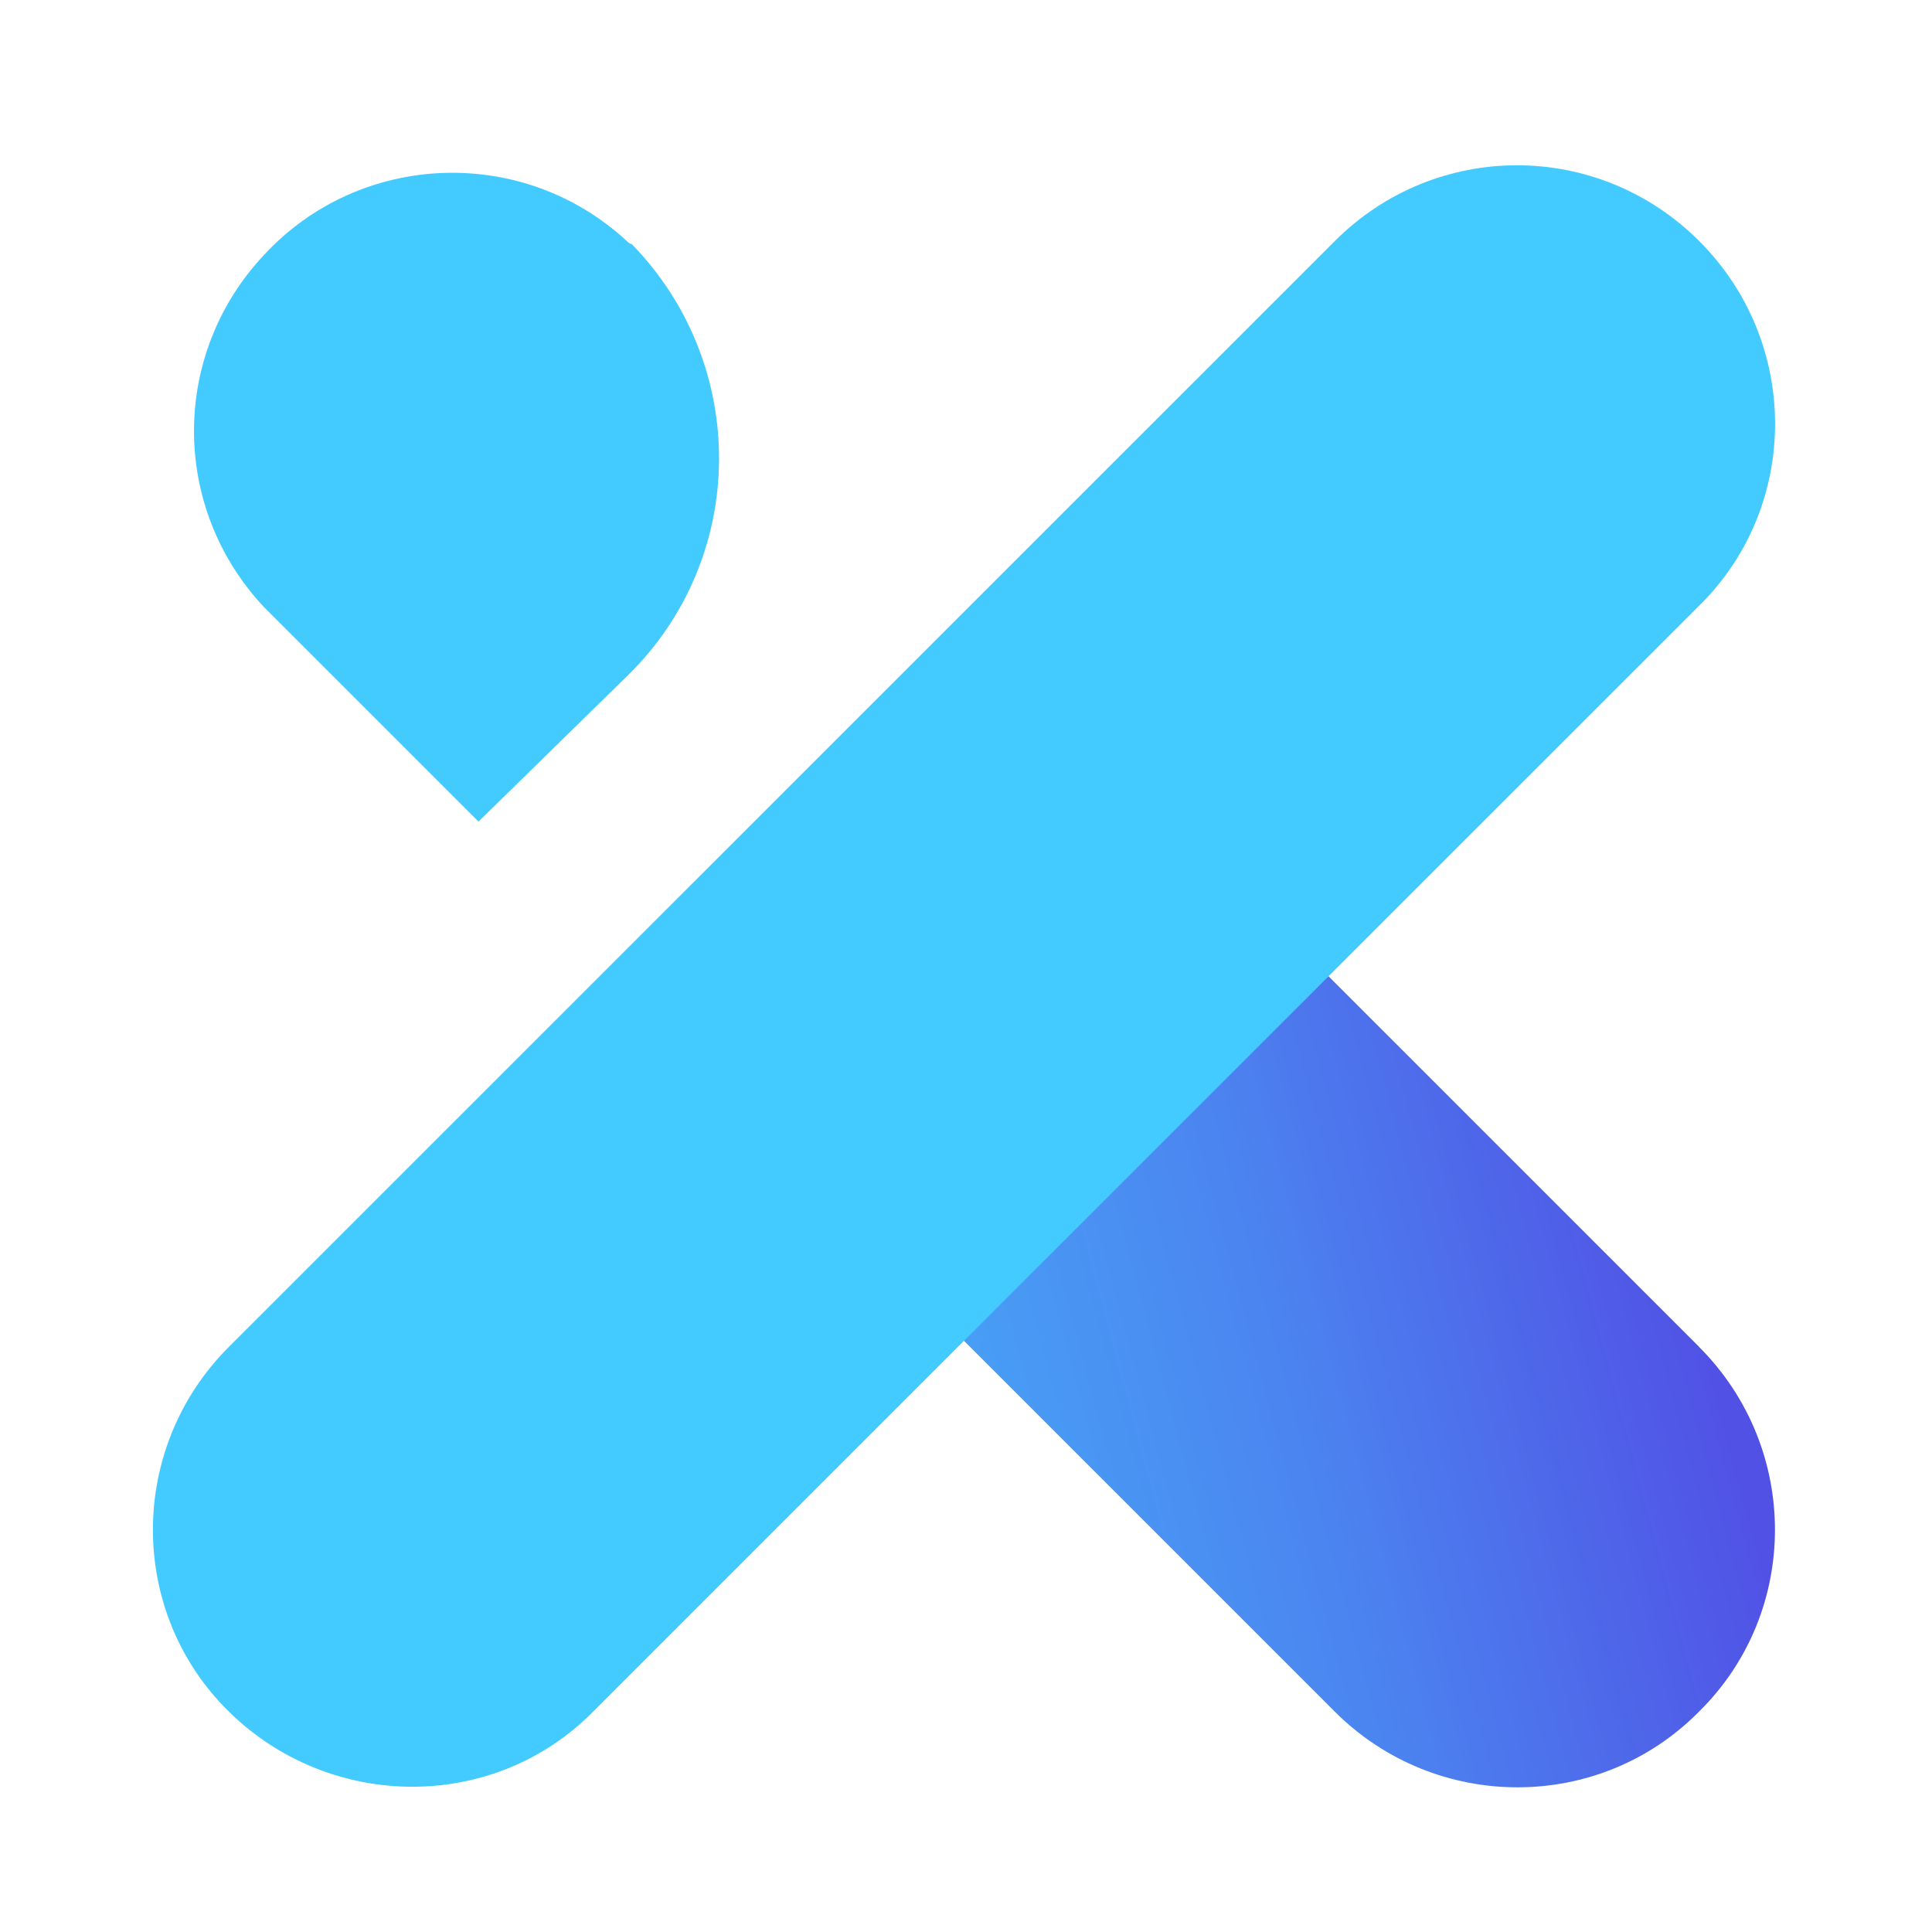 <?xml version="1.0" encoding="UTF-8"?>
<svg id="logosandtypes_com" data-name="logosandtypes com" xmlns="http://www.w3.org/2000/svg" xmlns:xlink="http://www.w3.org/1999/xlink" viewBox="0 0 150 150">
  <defs>
    <style>
      .cls-1 {
        fill: #43cbff;
      }

      .cls-2 {
        fill: none;
      }

      .cls-3 {
        fill: url(#linear-gradient);
      }
    </style>
    <linearGradient id="linear-gradient" x1="50.31" y1="44.63" x2="136.88" y2="67.83" gradientTransform="translate(0 152) scale(1 -1)" gradientUnits="userSpaceOnUse">
      <stop offset="0" stop-color="#45b8fb"/>
      <stop offset=".53" stop-color="#4b85f0"/>
      <stop offset=".9" stop-color="#5151e5"/>
    </linearGradient>
  </defs>
  <path class="cls-2" d="M0,0H150V150H0V0Z"/>
  <path class="cls-3" d="M131.93,104.58l-54.65-54.65-28.76,27.85,55.1,55.1c7.85,7.85,20.57,7.85,28.3,0,7.85-7.73,7.85-20.46,0-28.3Z"/>
  <path class="cls-1" d="M48.8,18.84c-8.09-7.61-20.81-7.14-28.3,.95-7.25,7.73-7.25,19.62,0,27.35l16.65,16.65,11.54-11.3c9.4-9.16,9.51-24.14,.36-33.54q-.12,0-.24-.12Z"/>
  <path class="cls-1" d="M131.93,18.72c-7.85-7.85-20.46-7.85-28.3,0L17.76,104.58c-7.85,7.85-7.85,20.57,0,28.3,7.85,7.73,20.57,7.85,28.3,0L131.93,47.02c7.85-7.73,7.85-20.46,0-28.3Z"/>
</svg>